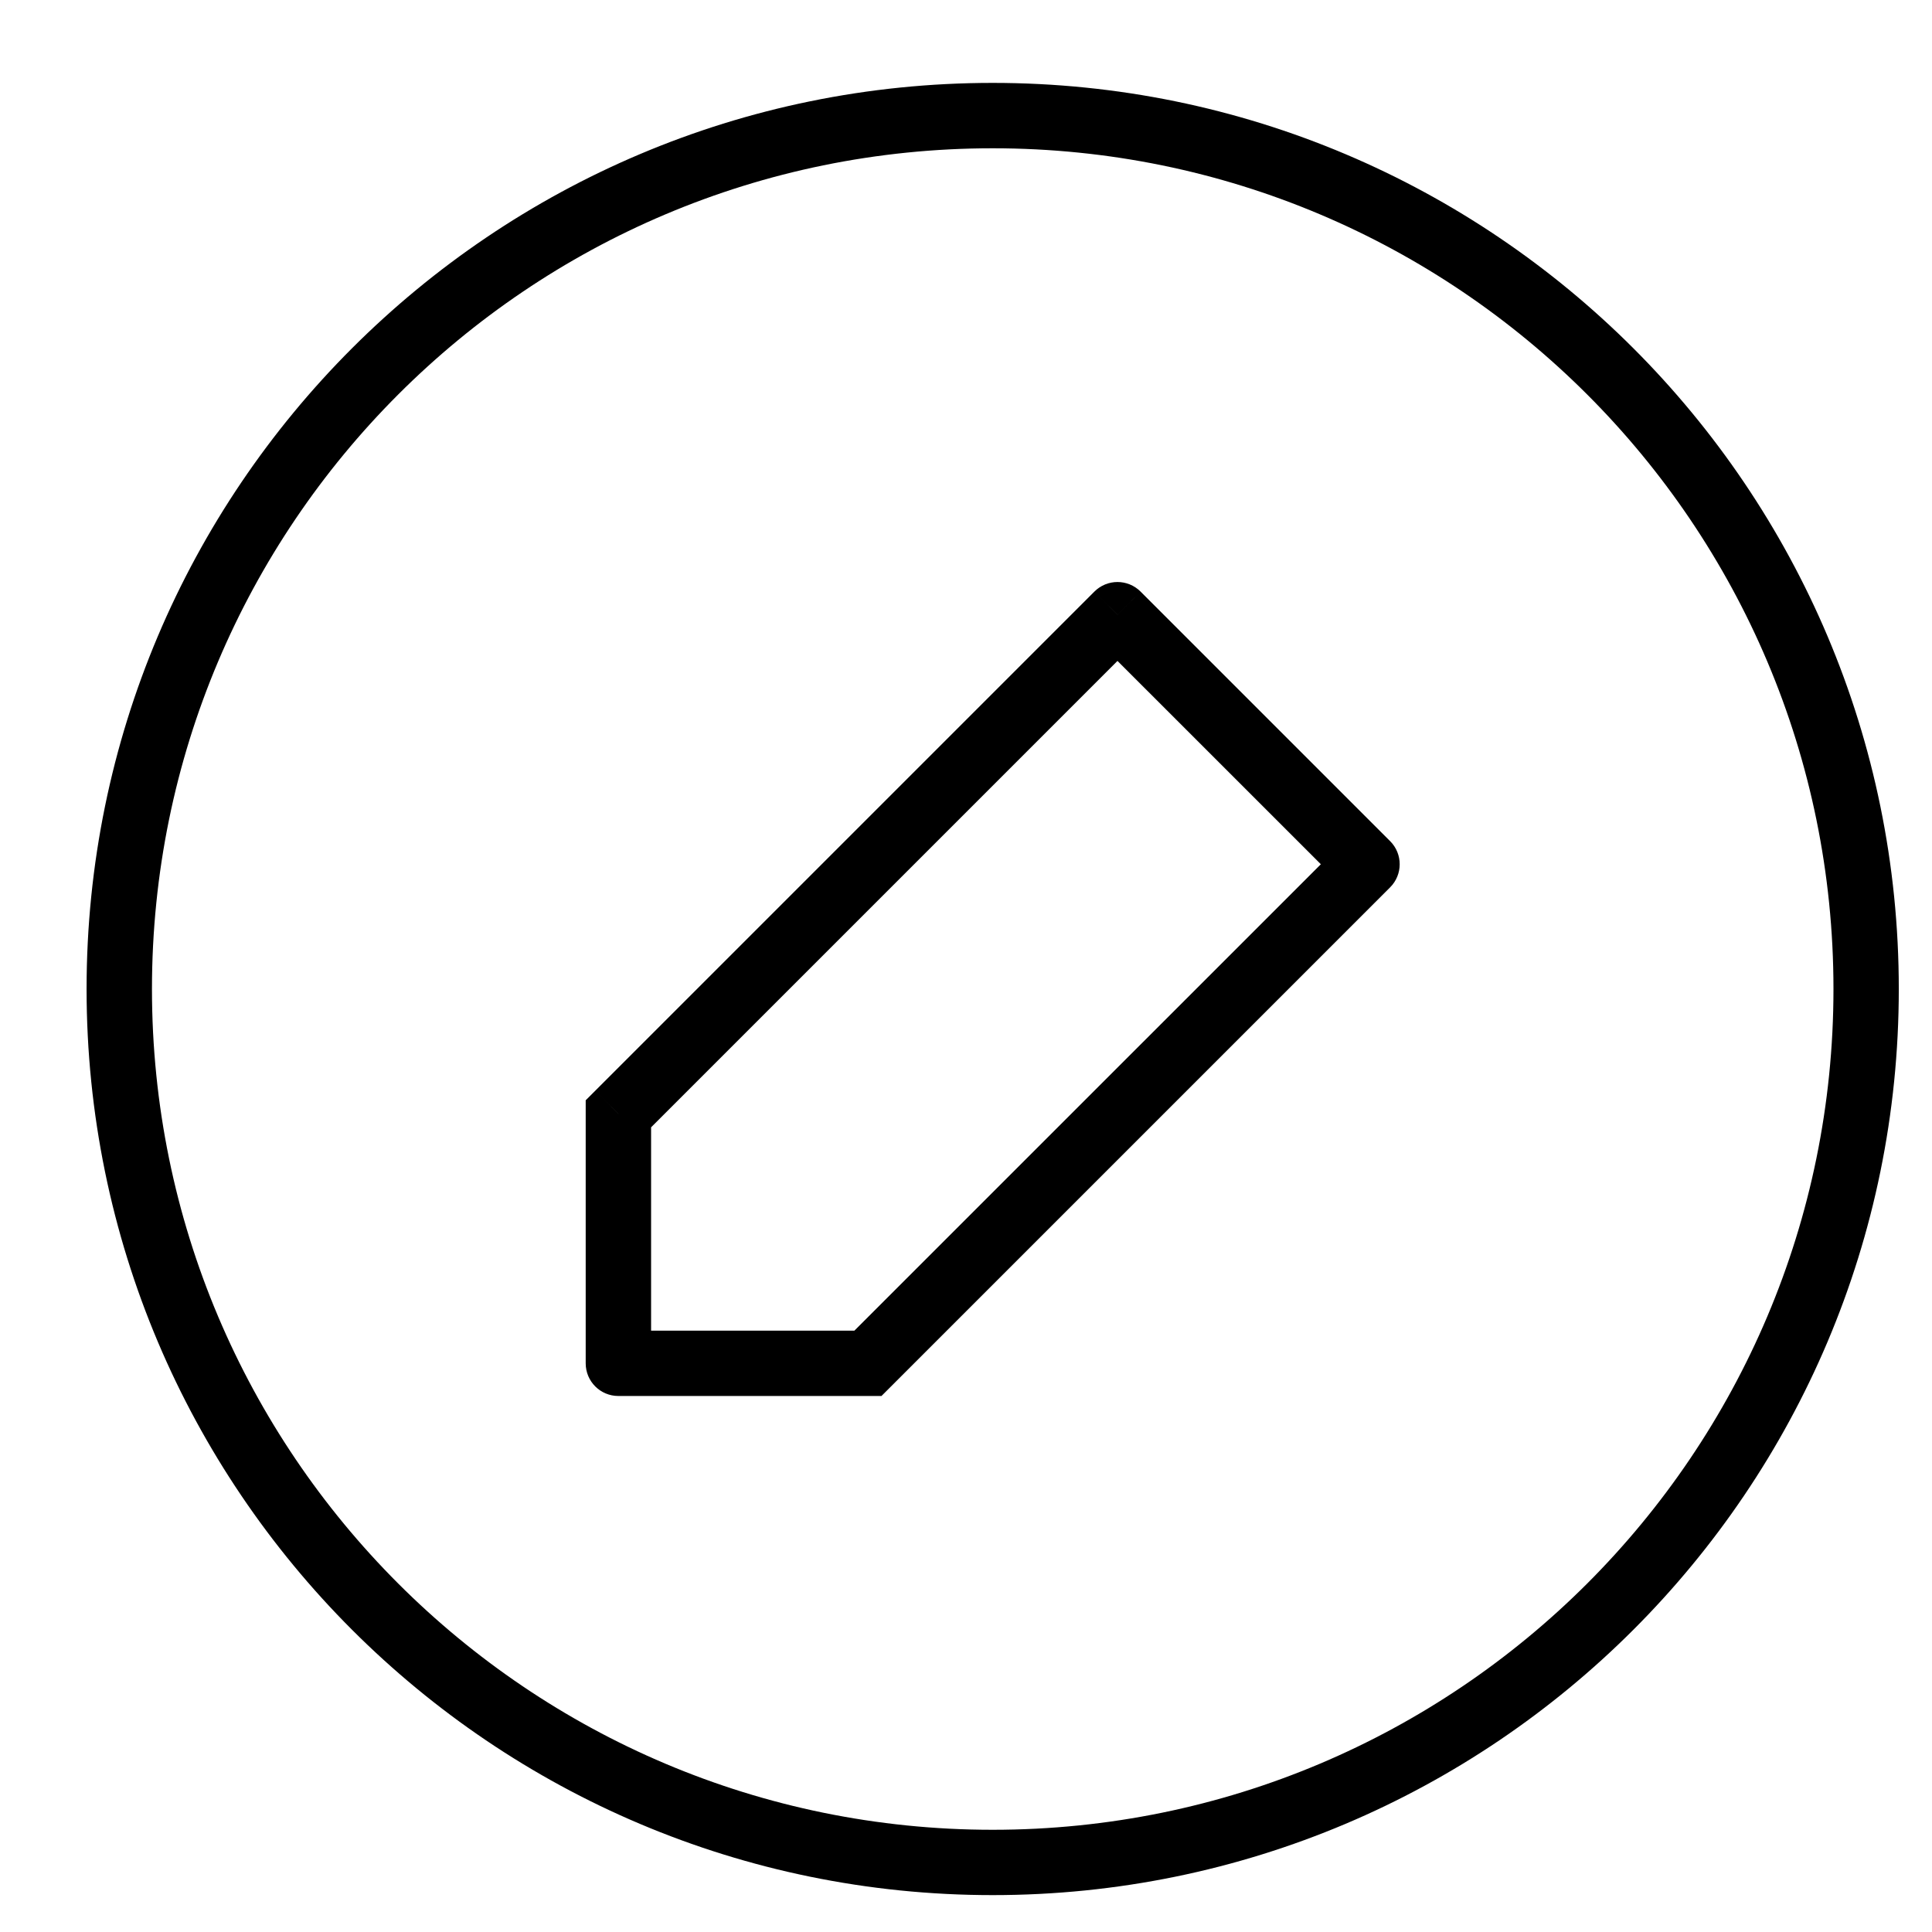 <svg width="32" height="32" viewBox="0 0 32 32" fill="none" xmlns="http://www.w3.org/2000/svg">
<path d="M10.242 18.448L9.86 18.065L9.701 18.224V18.448H10.242ZM18.509 10.181L18.892 9.799C18.68 9.587 18.338 9.587 18.126 9.799L18.509 10.181ZM22.642 14.315L23.025 14.697C23.236 14.486 23.236 14.143 23.025 13.932L22.642 14.315ZM14.376 22.581V23.122H14.6L14.758 22.964L14.376 22.581ZM10.242 22.581H9.701C9.701 22.88 9.943 23.122 10.242 23.122V22.581ZM16.442 30.307C8.751 30.307 2.517 24.072 2.517 16.381H1.434C1.434 24.67 8.154 31.389 16.442 31.389V30.307ZM30.368 16.381C30.368 24.072 24.133 30.307 16.442 30.307V31.389C24.731 31.389 31.45 24.67 31.45 16.381H30.368ZM16.442 2.456C24.133 2.456 30.368 8.69 30.368 16.381H31.45C31.45 8.093 24.731 1.373 16.442 1.373V2.456ZM16.442 1.373C8.154 1.373 1.434 8.093 1.434 16.381H2.517C2.517 8.69 8.751 2.456 16.442 2.456V1.373ZM10.625 18.831L18.892 10.564L18.126 9.799L9.86 18.065L10.625 18.831ZM18.126 10.564L22.26 14.697L23.025 13.932L18.892 9.799L18.126 10.564ZM22.26 13.932L13.993 22.198L14.758 22.964L23.025 14.697L22.26 13.932ZM14.376 22.04H10.242V23.122H14.376V22.04ZM10.784 22.581V18.448H9.701V22.581H10.784Z" fill="black"/>
</svg>
